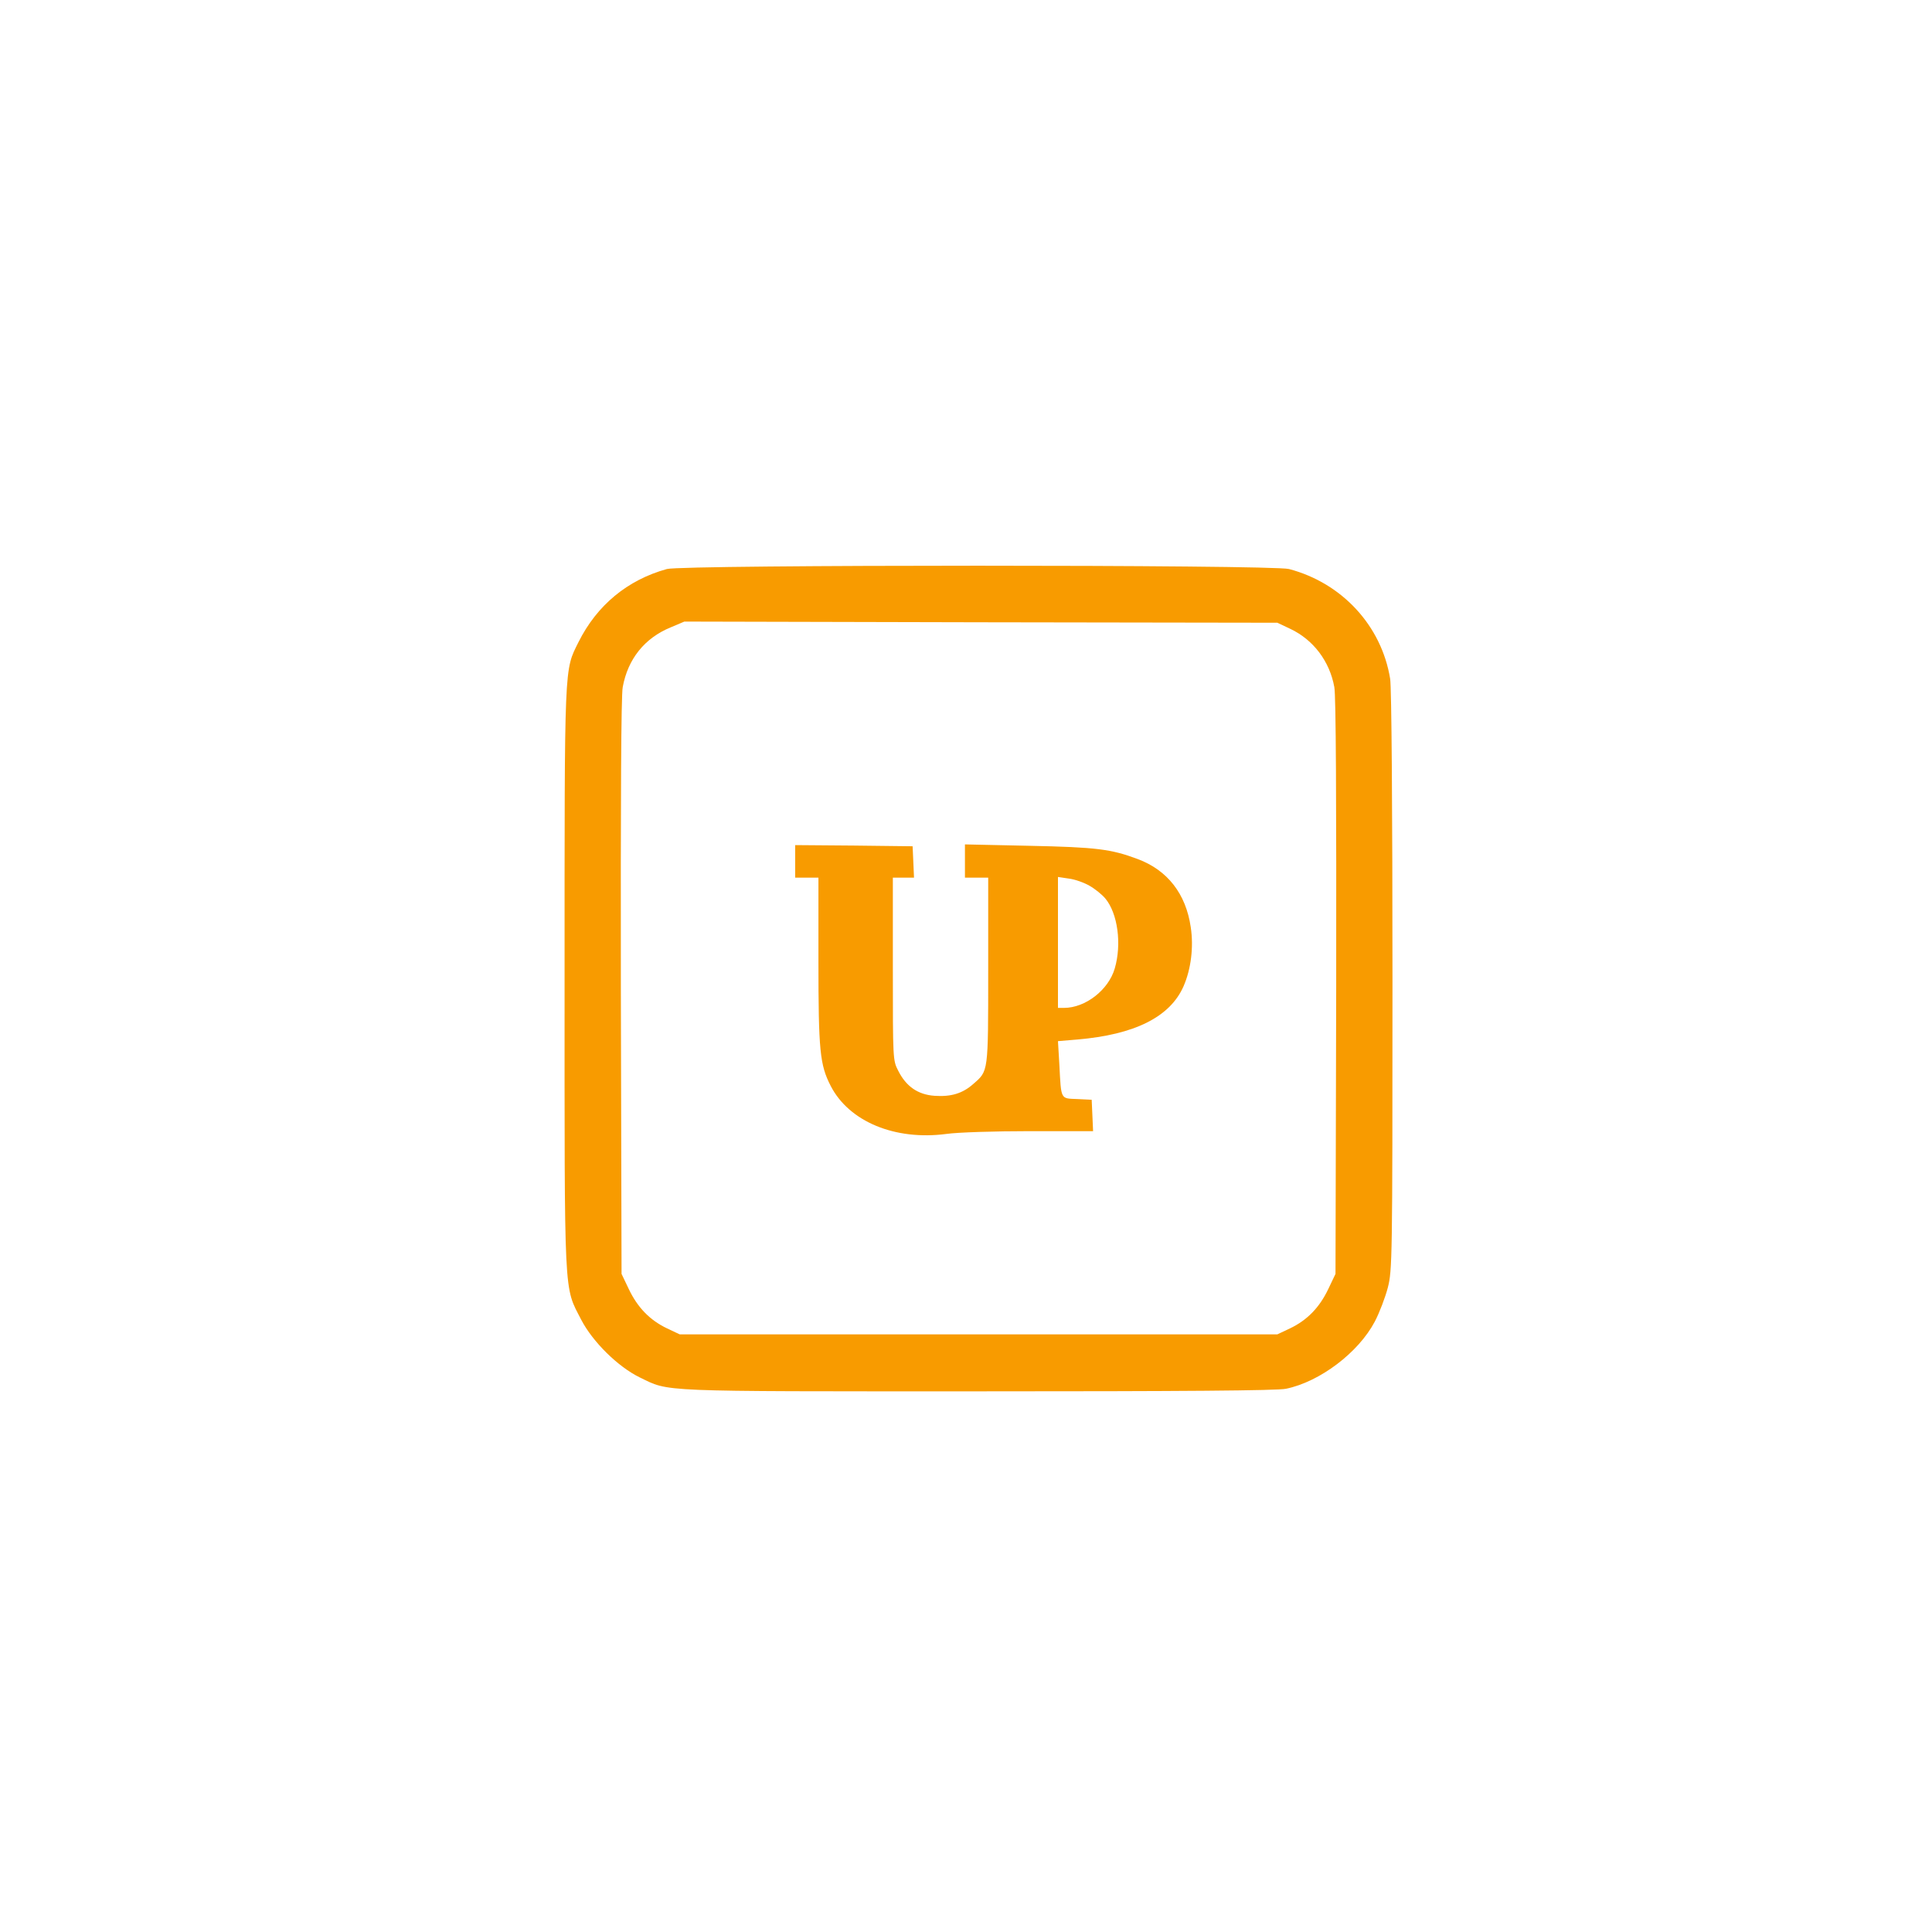 <?xml version="1.0" encoding="UTF-8" standalone="no" ?>
<!DOCTYPE svg PUBLIC "-//W3C//DTD SVG 1.1//EN" "http://www.w3.org/Graphics/SVG/1.1/DTD/svg11.dtd">
<svg xmlns="http://www.w3.org/2000/svg" xmlns:xlink="http://www.w3.org/1999/xlink" version="1.1" width="1080" height="1080" viewBox="0 0 1080 1080" xml:space="preserve">
<desc>Created with Fabric.js 5.2.4</desc>
<defs>
</defs>
<rect x="0" y="0" width="100%" height="100%" fill="transparent"></rect>
<g transform="matrix(1 0 0 1 540 540)" id="7bf6f530-4f19-4def-bf7e-83cb4a574dfb"  >
<rect style="stroke: none; stroke-width: 1; stroke-dasharray: none; stroke-linecap: butt; stroke-dashoffset: 0; stroke-linejoin: miter; stroke-miterlimit: 4; fill: rgb(255,255,255); fill-rule: nonzero; opacity: 1; visibility: hidden;" vector-effect="non-scaling-stroke"  x="-540" y="-540" rx="0" ry="0" width="1080" height="1080" />
</g>
<g transform="matrix(1 0 0 1 540 540)" id="8cf25c31-73bf-4a17-92d1-14cd0a5ef316"  >
</g>
<g transform="matrix(NaN NaN NaN NaN 0 0)"  >
<g style=""   >
</g>
</g>
<g transform="matrix(NaN NaN NaN NaN 0 0)"  >
<g style=""   >
</g>
</g>
<g transform="matrix(0.13 0 0 -0.13 547 547)"  >
<path style="stroke: rgb(0,0,0); stroke-opacity: 0; stroke-width: 15; stroke-dasharray: none; stroke-linecap: butt; stroke-dashoffset: 0; stroke-linejoin: miter; stroke-miterlimit: 4; fill: rgb(248,155,0); fill-rule: nonzero; opacity: 1;" vector-effect="non-scaling-stroke"  transform=" translate(-5529.98, -7255.11)" d="M 4190 9016 C 4020 8969 3889 8860 3810 8702 C 3748 8577 3750 8625 3750 7257 C 3750 5859 3746 5935 3822 5787 C 3871 5693 3979 5586 4073 5540 C 4204 5477 4130 5480 5527 5480 C 6407 5480 6815 5483 6852 5491 C 6998 5521 7164 5647 7234 5780 C 7254 5818 7279 5884 7290 5926 C 7309 6001 7310 6042 7310 7244 C 7310 7996 7306 8508 7300 8544 C 7263 8772 7093 8956 6865 9016 C 6794 9035 4258 9035 4190 9016 z M 6870 8759 C 6970 8712 7040 8619 7060 8508 C 7067 8472 7069 8019 7068 7219 L 7065 5985 L 7034 5920 C 6996 5840 6943 5786 6870 5751 L 6815 5725 L 5530 5725 L 4245 5725 L 4190 5751 C 4117 5786 4064 5840 4026 5920 L 3995 5985 L 3992 7219 C 3991 8019 3993 8472 4000 8508 C 4022 8629 4094 8719 4206 8765 L 4265 8790 L 5540 8787 L 6815 8785 L 6870 8759 z" stroke-linecap="round" />
</g>
<g transform="matrix(0.13 0 0 -0.13 555.41 553.33)"  >
<path style="stroke: rgb(0,0,0); stroke-opacity: 0; stroke-width: 15; stroke-dasharray: none; stroke-linecap: butt; stroke-dashoffset: 0; stroke-linejoin: miter; stroke-miterlimit: 4; fill: rgb(248,155,0); fill-rule: nonzero; opacity: 1;" vector-effect="non-scaling-stroke"  transform=" translate(-5593.08, -7207.61)" d="M 4740 7760 L 4740 7690 L 4790 7690 L 4840 7690 L 4840 7333 C 4840 6946 4846 6885 4893 6794 C 4972 6641 5169 6559 5390 6588 C 5438 6595 5599 6600 5749 6600 L 6021 6600 L 6018 6668 L 6015 6735 L 5953 6738 C 5880 6741 5884 6733 5876 6886 L 5870 6987 L 5953 6994 C 6200 7015 6352 7091 6410 7223 C 6442 7296 6454 7391 6441 7477 C 6420 7621 6341 7722 6213 7770 C 6098 7813 6035 7821 5748 7827 L 5470 7833 L 5470 7761 L 5470 7690 L 5520 7690 L 5570 7690 L 5570 7290 C 5570 6848 5571 6860 5506 6803 C 5460 6762 5410 6747 5339 6752 C 5268 6757 5217 6792 5183 6860 C 5160 6904 5160 6909 5160 7297 L 5160 7690 L 5205 7690 L 5251 7690 L 5248 7758 L 5245 7825 L 4993 7828 L 4740 7830 L 4740 7760 z M 6006 7655 C 6029 7642 6060 7617 6074 7600 C 6127 7536 6145 7404 6114 7299 C 6087 7207 5988 7130 5896 7130 L 5870 7130 L 5870 7411 L 5870 7693 L 5917 7686 C 5942 7683 5982 7669 6006 7655 z" stroke-linecap="round" />
</g>
</svg>